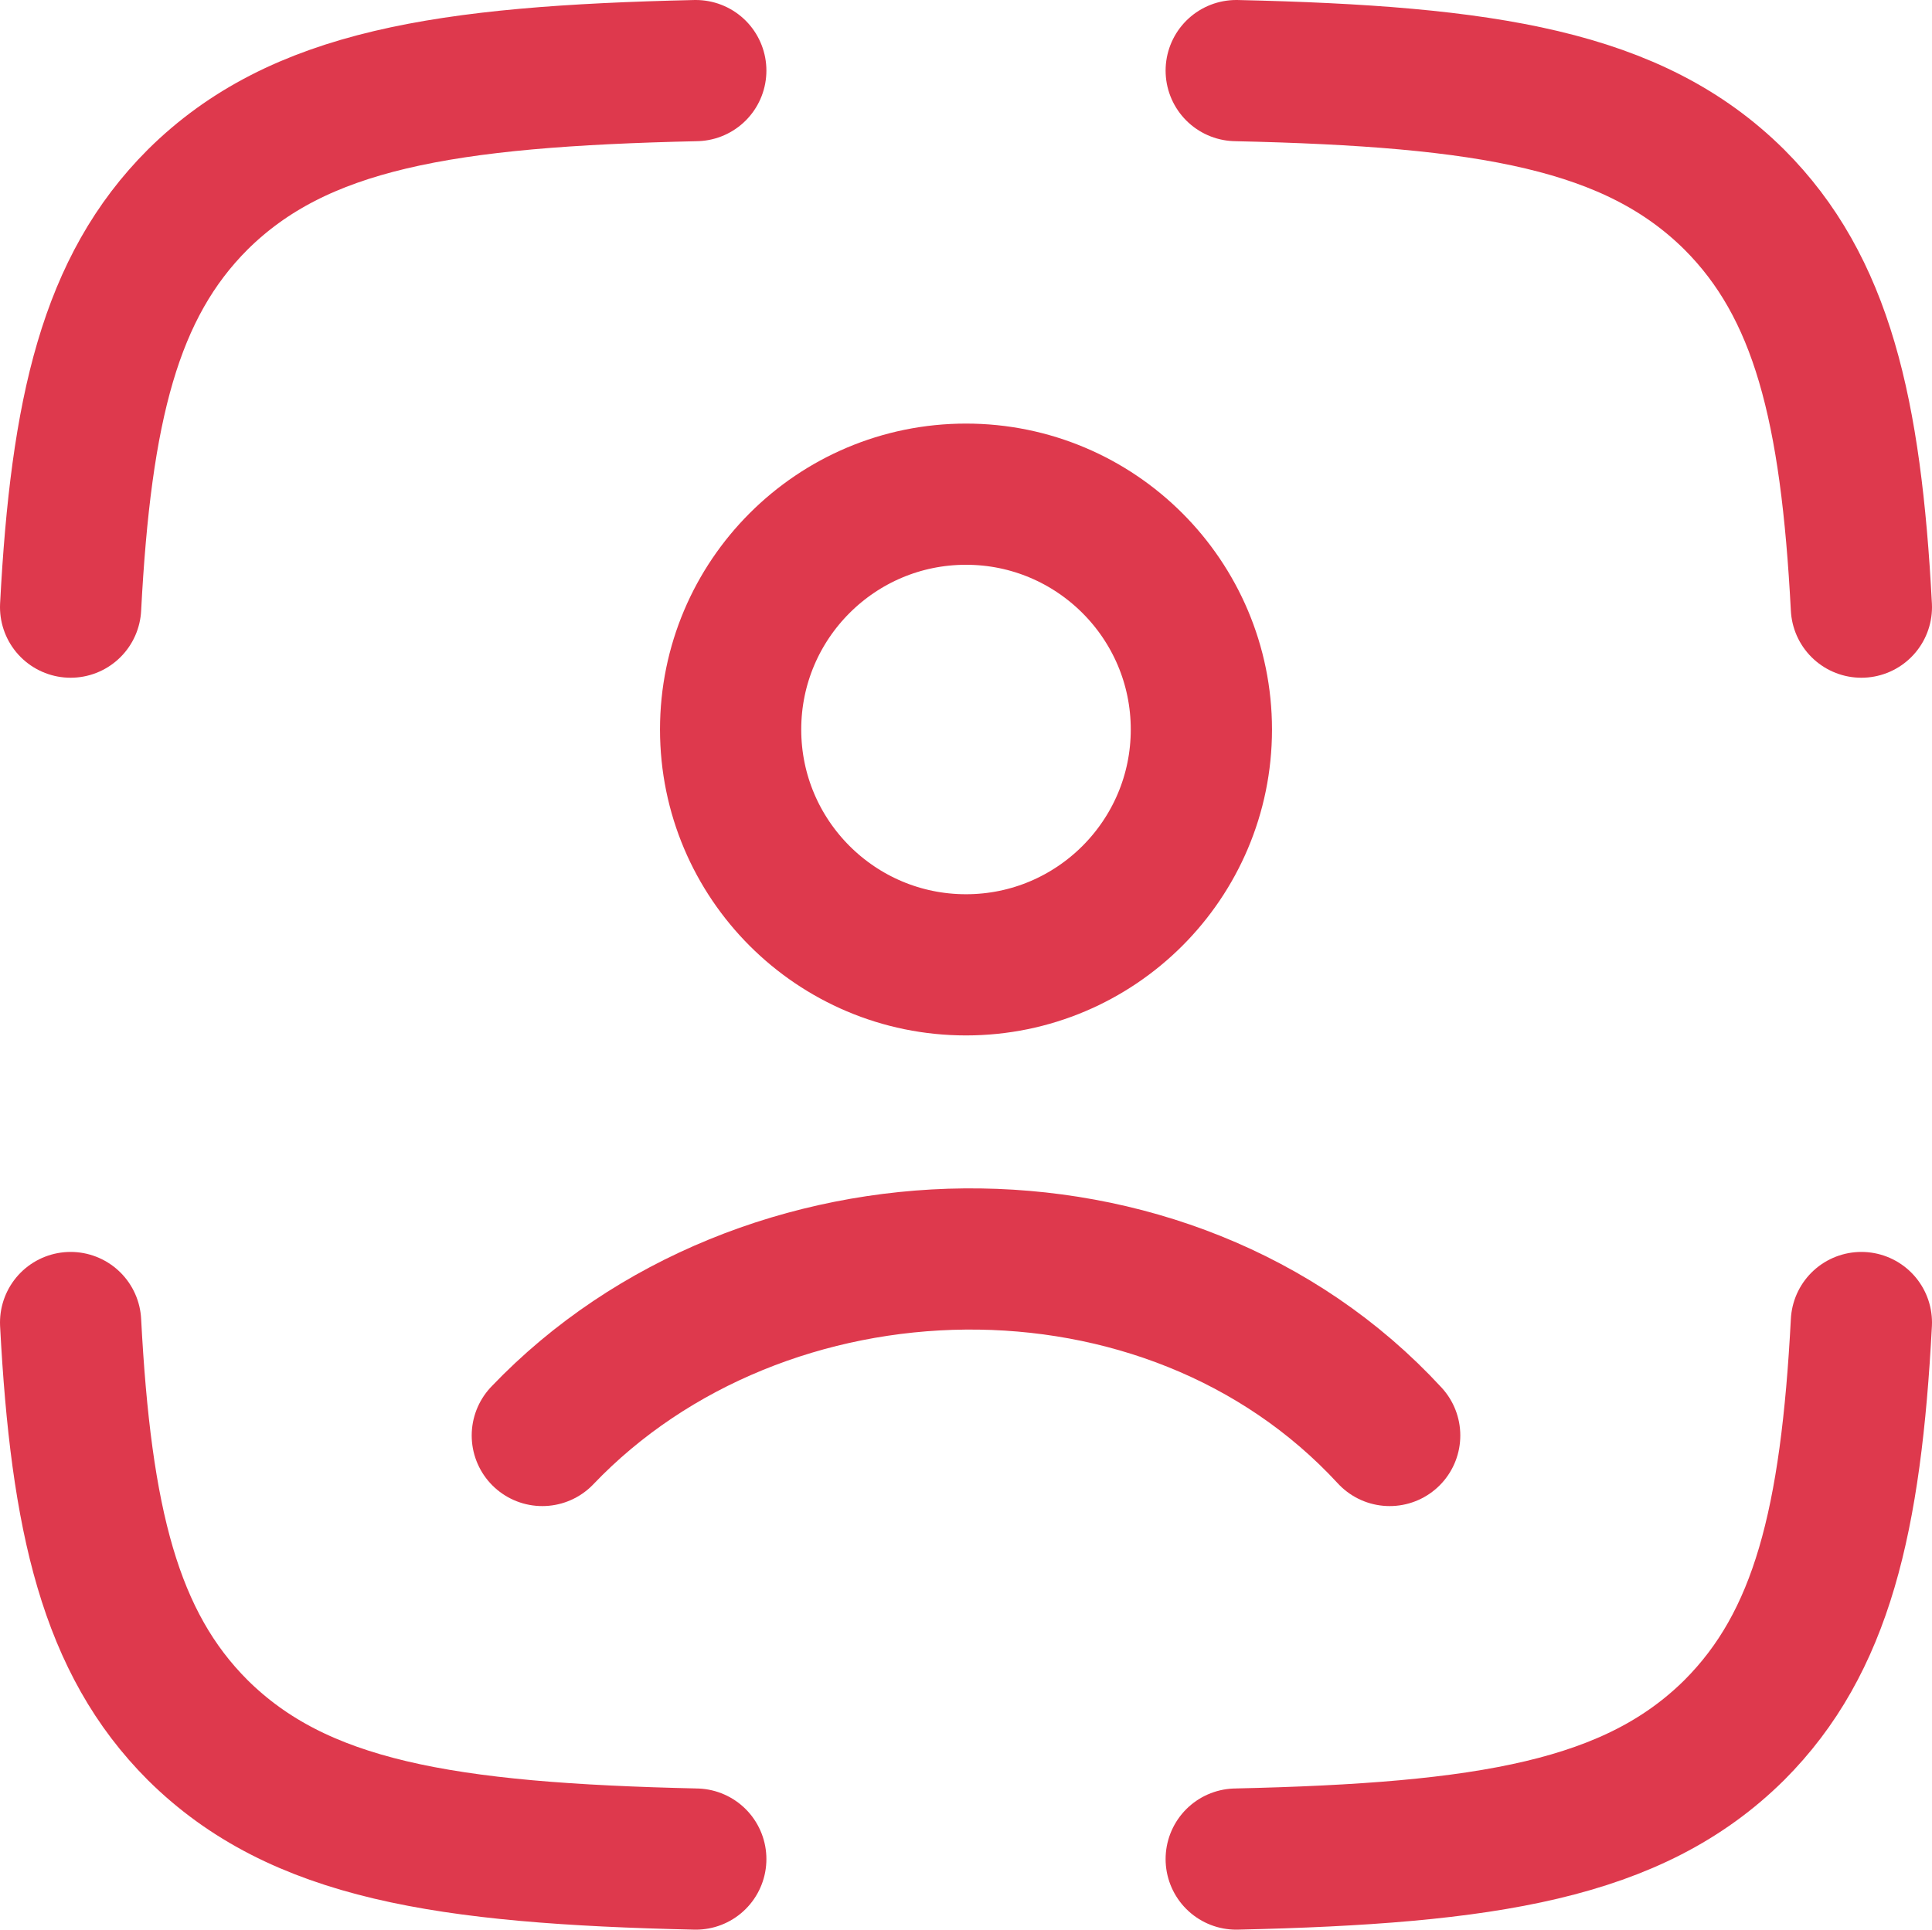 <?xml version="1.0" encoding="UTF-8"?>
<svg id="Layer_1" data-name="Layer 1" xmlns="http://www.w3.org/2000/svg" viewBox="0 0 20.52 20.5">
  <defs>
    <style>
      .cls-1 {
        stroke-linejoin: round;
      }

      .cls-1, .cls-2 {
        fill: none;
        stroke: #de394d;
        stroke-linecap: round;
        stroke-width: 1.5px;
      }
    </style>
  </defs>
  <path class="cls-1" d="M7.39.75c-2.67.06-4.22.31-5.29,1.37-.93.93-1.24,2.23-1.35,4.33M13.13.75c2.67.06,4.22.31,5.29,1.37.93.93,1.24,2.23,1.35,4.33M13.13,19.75c2.67-.06,4.22-.31,5.29-1.37.93-.93,1.24-2.23,1.35-4.33M7.39,19.75c-2.67-.06-4.22-.31-5.29-1.37-.93-.93-1.24-2.23-1.35-4.33"/>
  <path class="cls-2" d="M5.76,15.25c2.33-2.44,6.64-2.56,9,0M12.76,7.75c0,1.38-1.12,2.5-2.5,2.5s-2.5-1.12-2.5-2.5,1.12-2.5,2.5-2.5,2.5,1.12,2.5,2.5Z"/>
</svg>